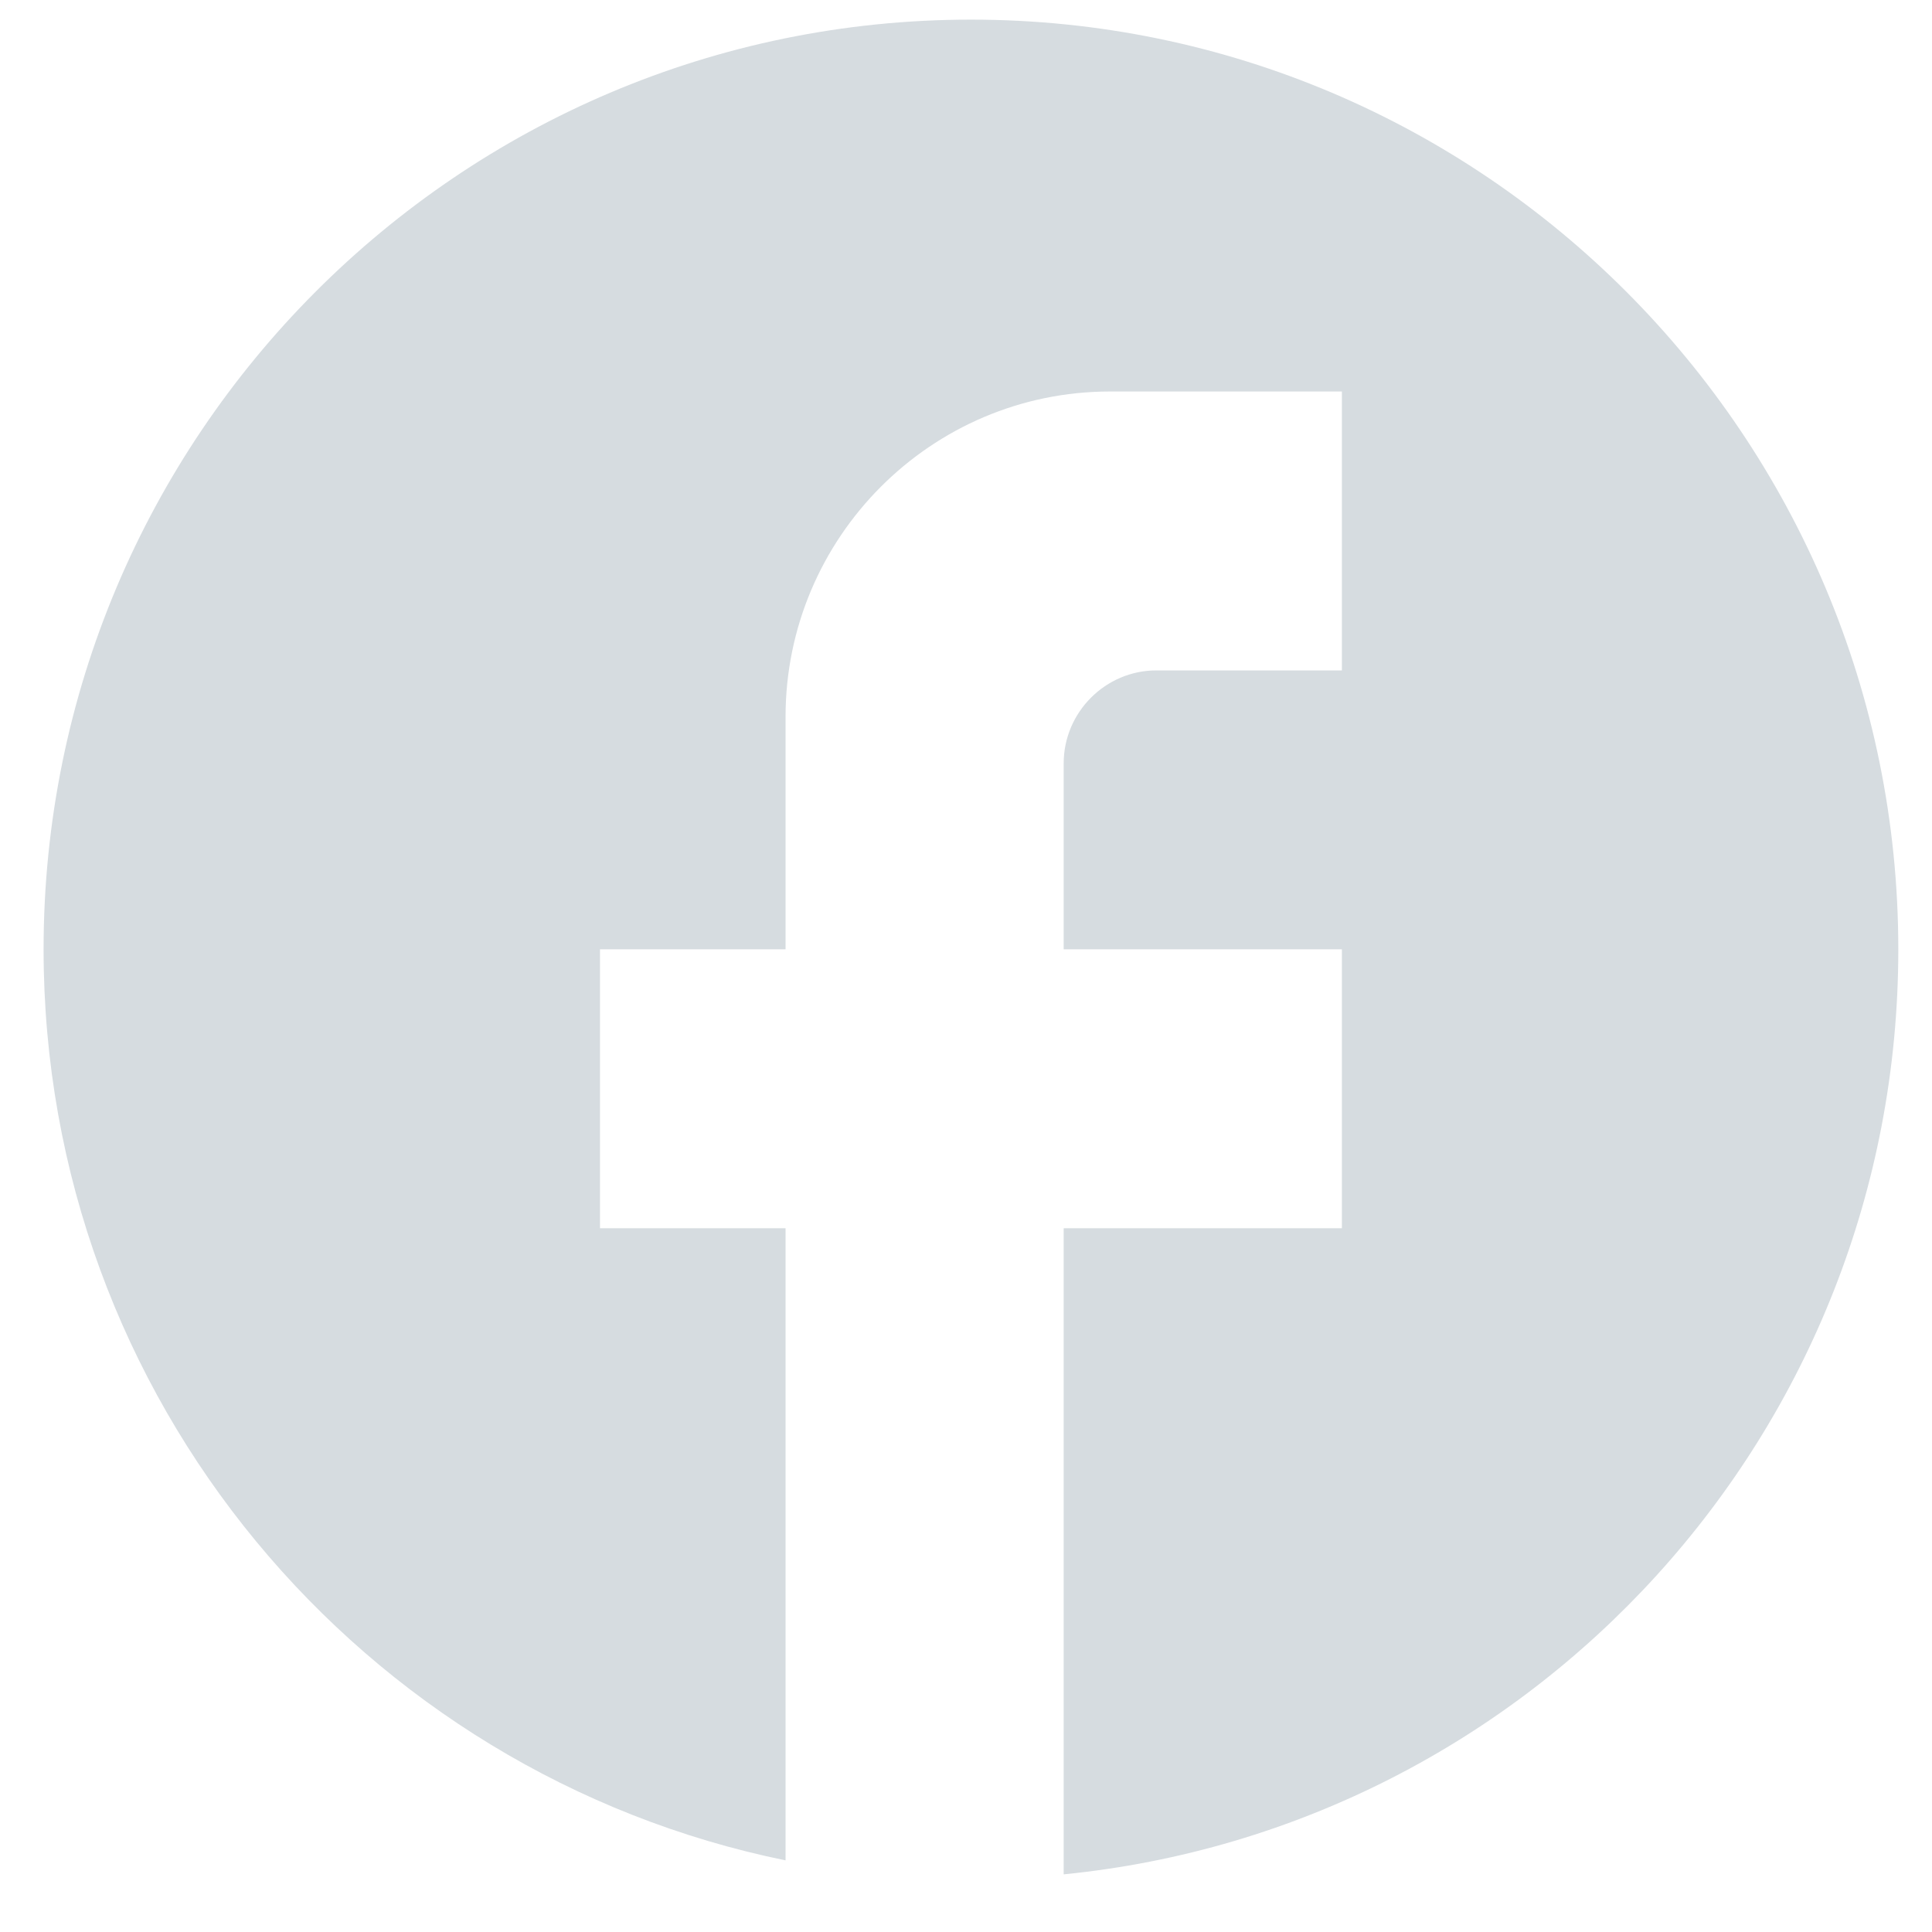 <svg width="25" height="25" viewBox="0 0 25 25" fill="none" xmlns="http://www.w3.org/2000/svg">
<path d="M24.564 12.284C24.564 5.643 19.189 0.254 12.565 0.254C5.94 0.254 0.564 5.643 0.564 12.284C0.564 18.107 4.692 22.955 10.165 24.073V15.893H7.764V12.284H10.165V9.276C10.165 6.955 12.049 5.066 14.364 5.066H17.364V8.675H14.964C14.305 8.675 13.764 9.216 13.764 9.878V12.284H17.364V15.893H13.764V24.254C19.825 23.652 24.564 18.528 24.564 12.284Z" fill="#D6DCE0"/>
</svg>

